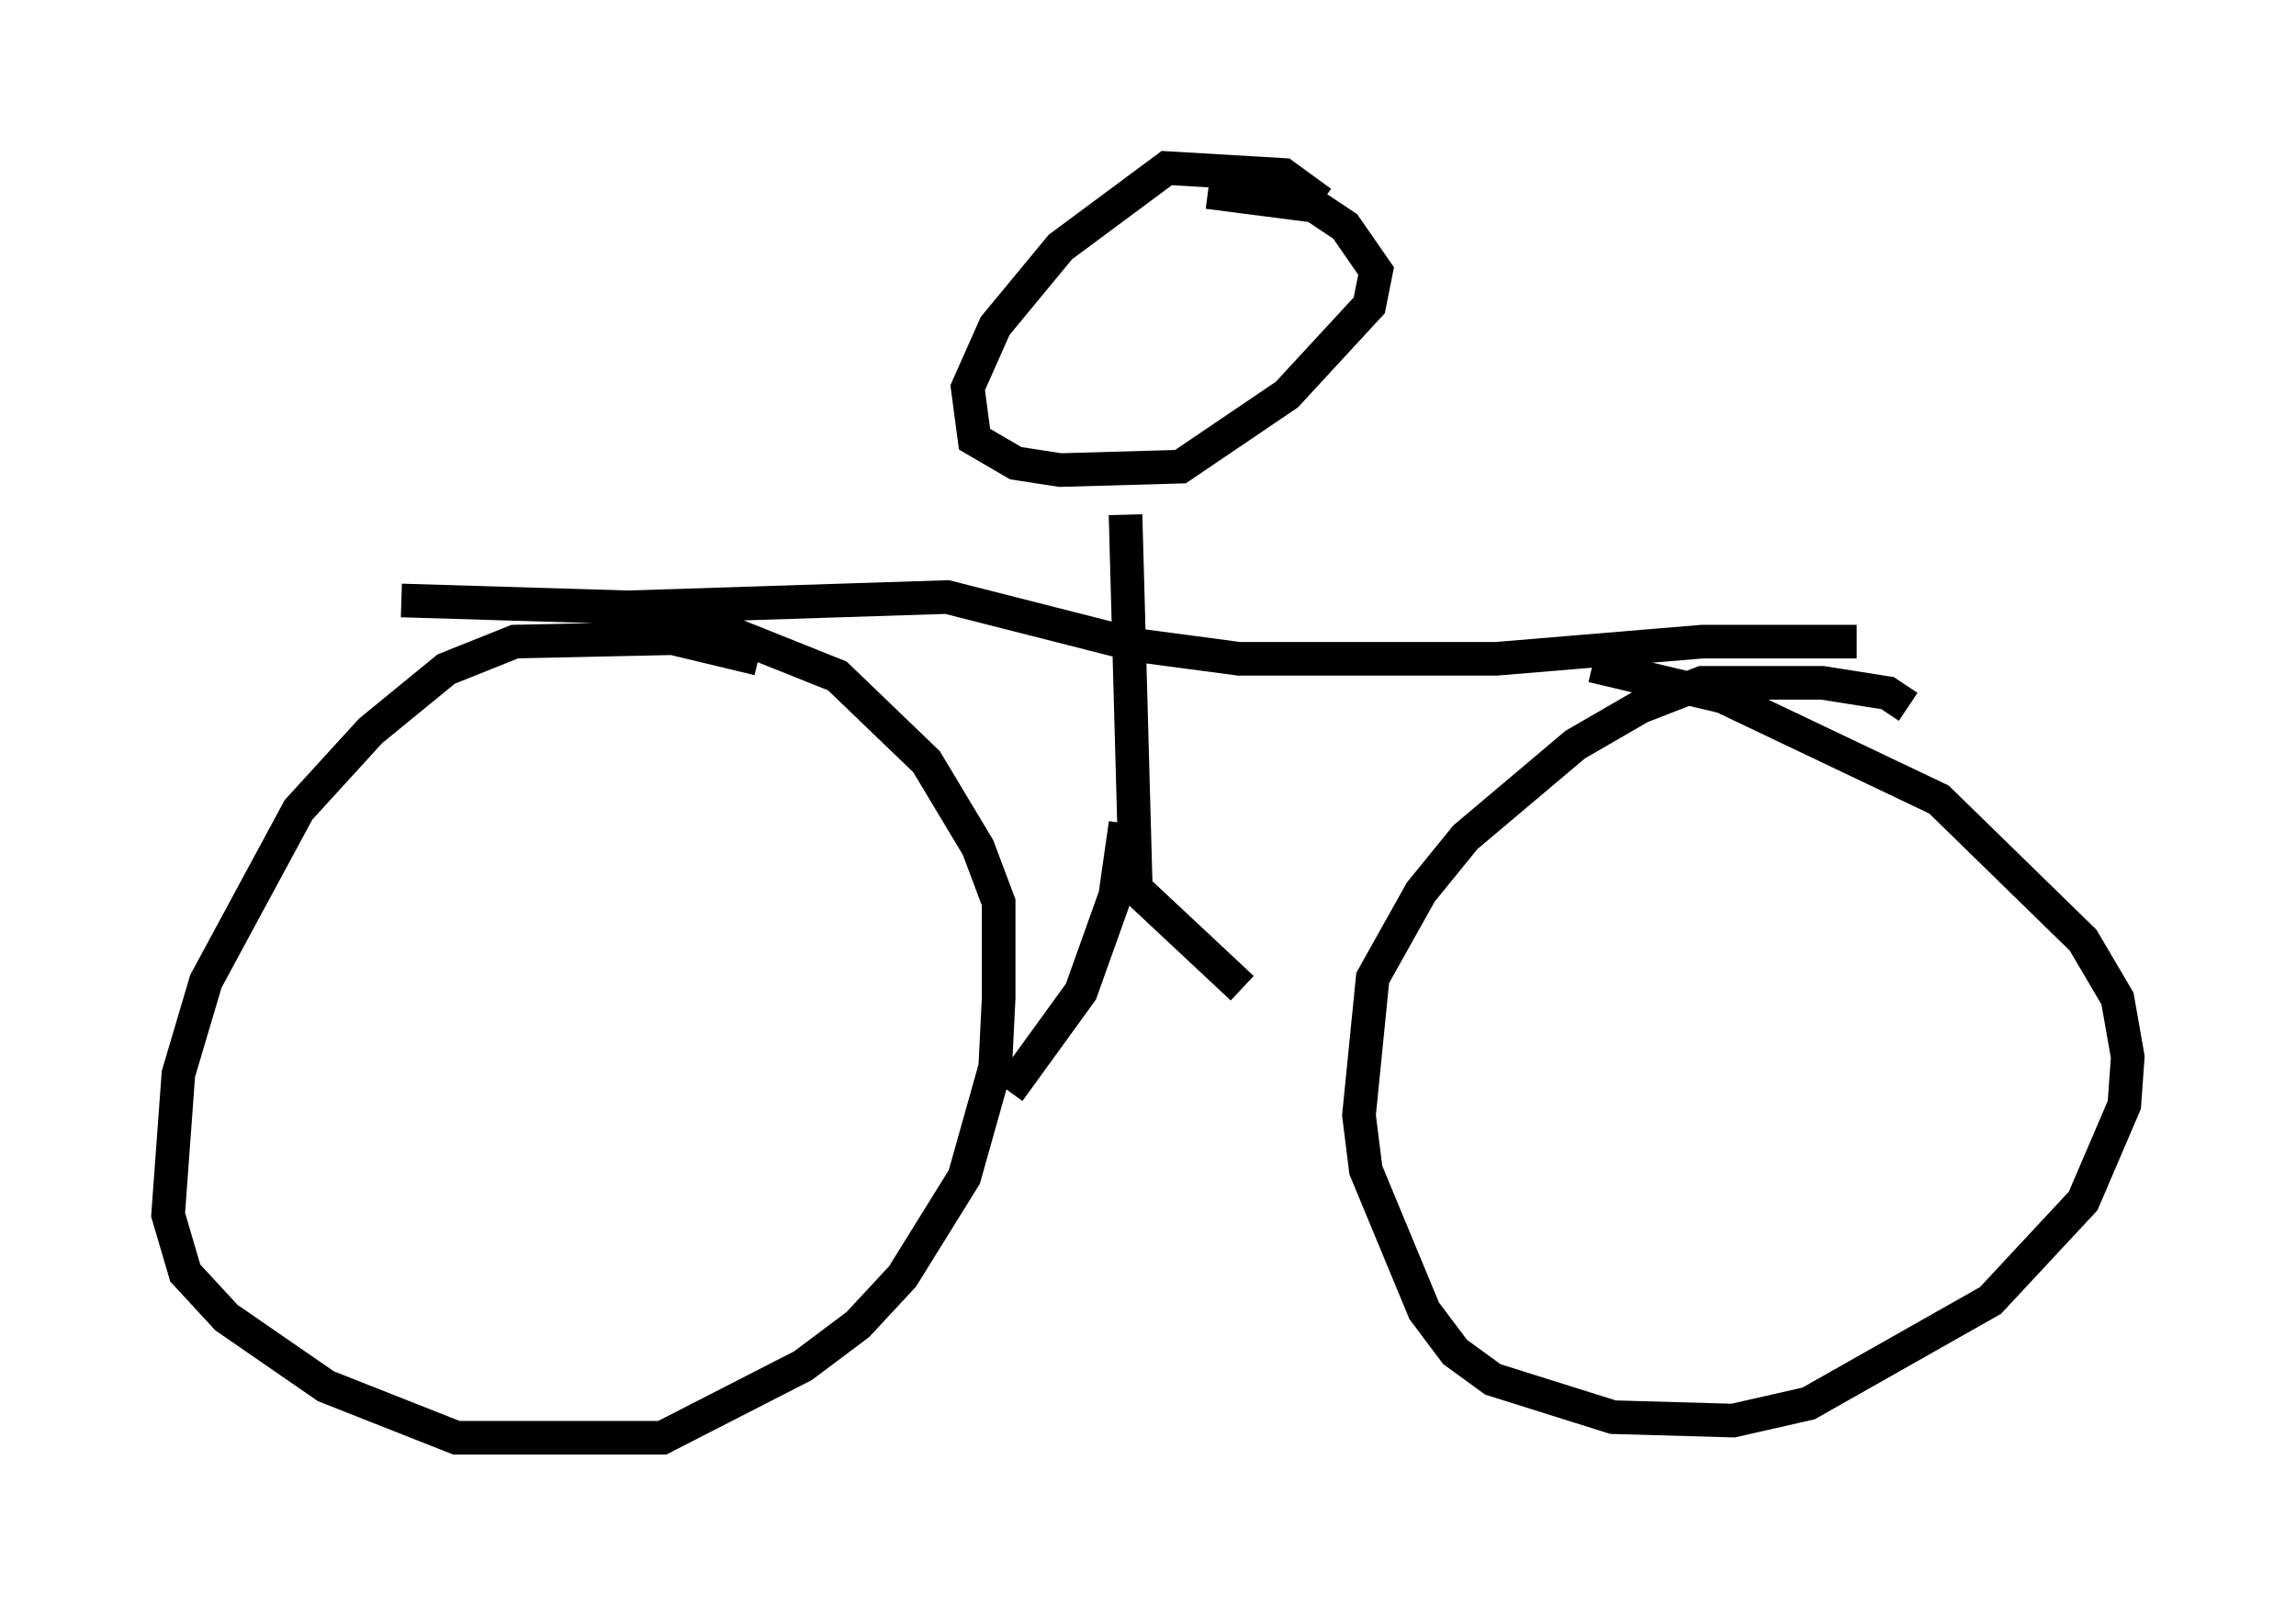 <?xml version="1.0" encoding="utf-8" ?>
<svg baseProfile="full" height="47.771" version="1.1" width="68.29" xmlns="http://www.w3.org/2000/svg" xmlns:ev="http://www.w3.org/2001/xml-events" xmlns:xlink="http://www.w3.org/1999/xlink"><defs /><rect fill="white" height="47.771" width="68.29" x="0" y="0" /><path d="M25.417, 21.027 m-2.858, -1.429 l-2.552, -0.613 -4.696, 0.102 l-2.042, 0.817 -2.246, 1.838 l-2.144, 2.348 -2.756, 5.104 l-0.817, 2.756 -0.306, 4.185 l0.51, 1.735 1.225, 1.327 l2.96, 2.042 3.879, 1.531 l6.125, 0.0 4.185, -2.144 l1.633, -1.225 1.327, -1.429 l1.838, -2.96 0.919, -3.267 l0.102, -2.042 0.0, -2.858 l-0.613, -1.633 -1.531, -2.552 l-2.654, -2.552 -3.063, -1.225 l-1.633, 0.0 m36.546, 2.144 l-0.613, -0.408 -1.94, -0.306 l-3.573, 0.0 -1.838, 0.715 l-1.94, 1.123 -3.267, 2.756 l-1.327, 1.633 -1.429, 2.552 l-0.408, 4.083 0.204, 1.633 l1.735, 4.185 0.919, 1.225 l1.123, 0.817 3.573, 1.123 l3.573, 0.102 2.246, -0.51 l5.41, -3.063 2.756, -2.96 l1.225, -2.858 0.102, -1.429 l-0.306, -1.735 -1.021, -1.735 l-4.288, -4.185 -6.431, -3.063 l-3.879, -0.919 m-35.423, -1.94 l6.738, 0.204 9.494, -0.306 l5.615, 1.429 3.063, 0.408 l7.656, 0.0 6.125, -0.51 l4.594, 0.0 m-15.925, -13.067 l-1.123, -0.817 -3.471, -0.204 l-3.165, 2.348 -1.94, 2.348 l-0.817, 1.838 0.204, 1.531 l1.225, 0.715 1.327, 0.204 l3.573, -0.102 3.165, -2.144 l2.45, -2.654 0.204, -1.021 l-0.919, -1.327 -0.919, -0.613 l-3.165, -0.408 m-2.45, 9.596 l0.306, 11.127 3.165, 2.96 m-3.471, -4.9 l-0.306, 2.144 -1.021, 2.858 l-2.144, 2.96 " fill="none" stroke="black" stroke-width="1" /></svg>